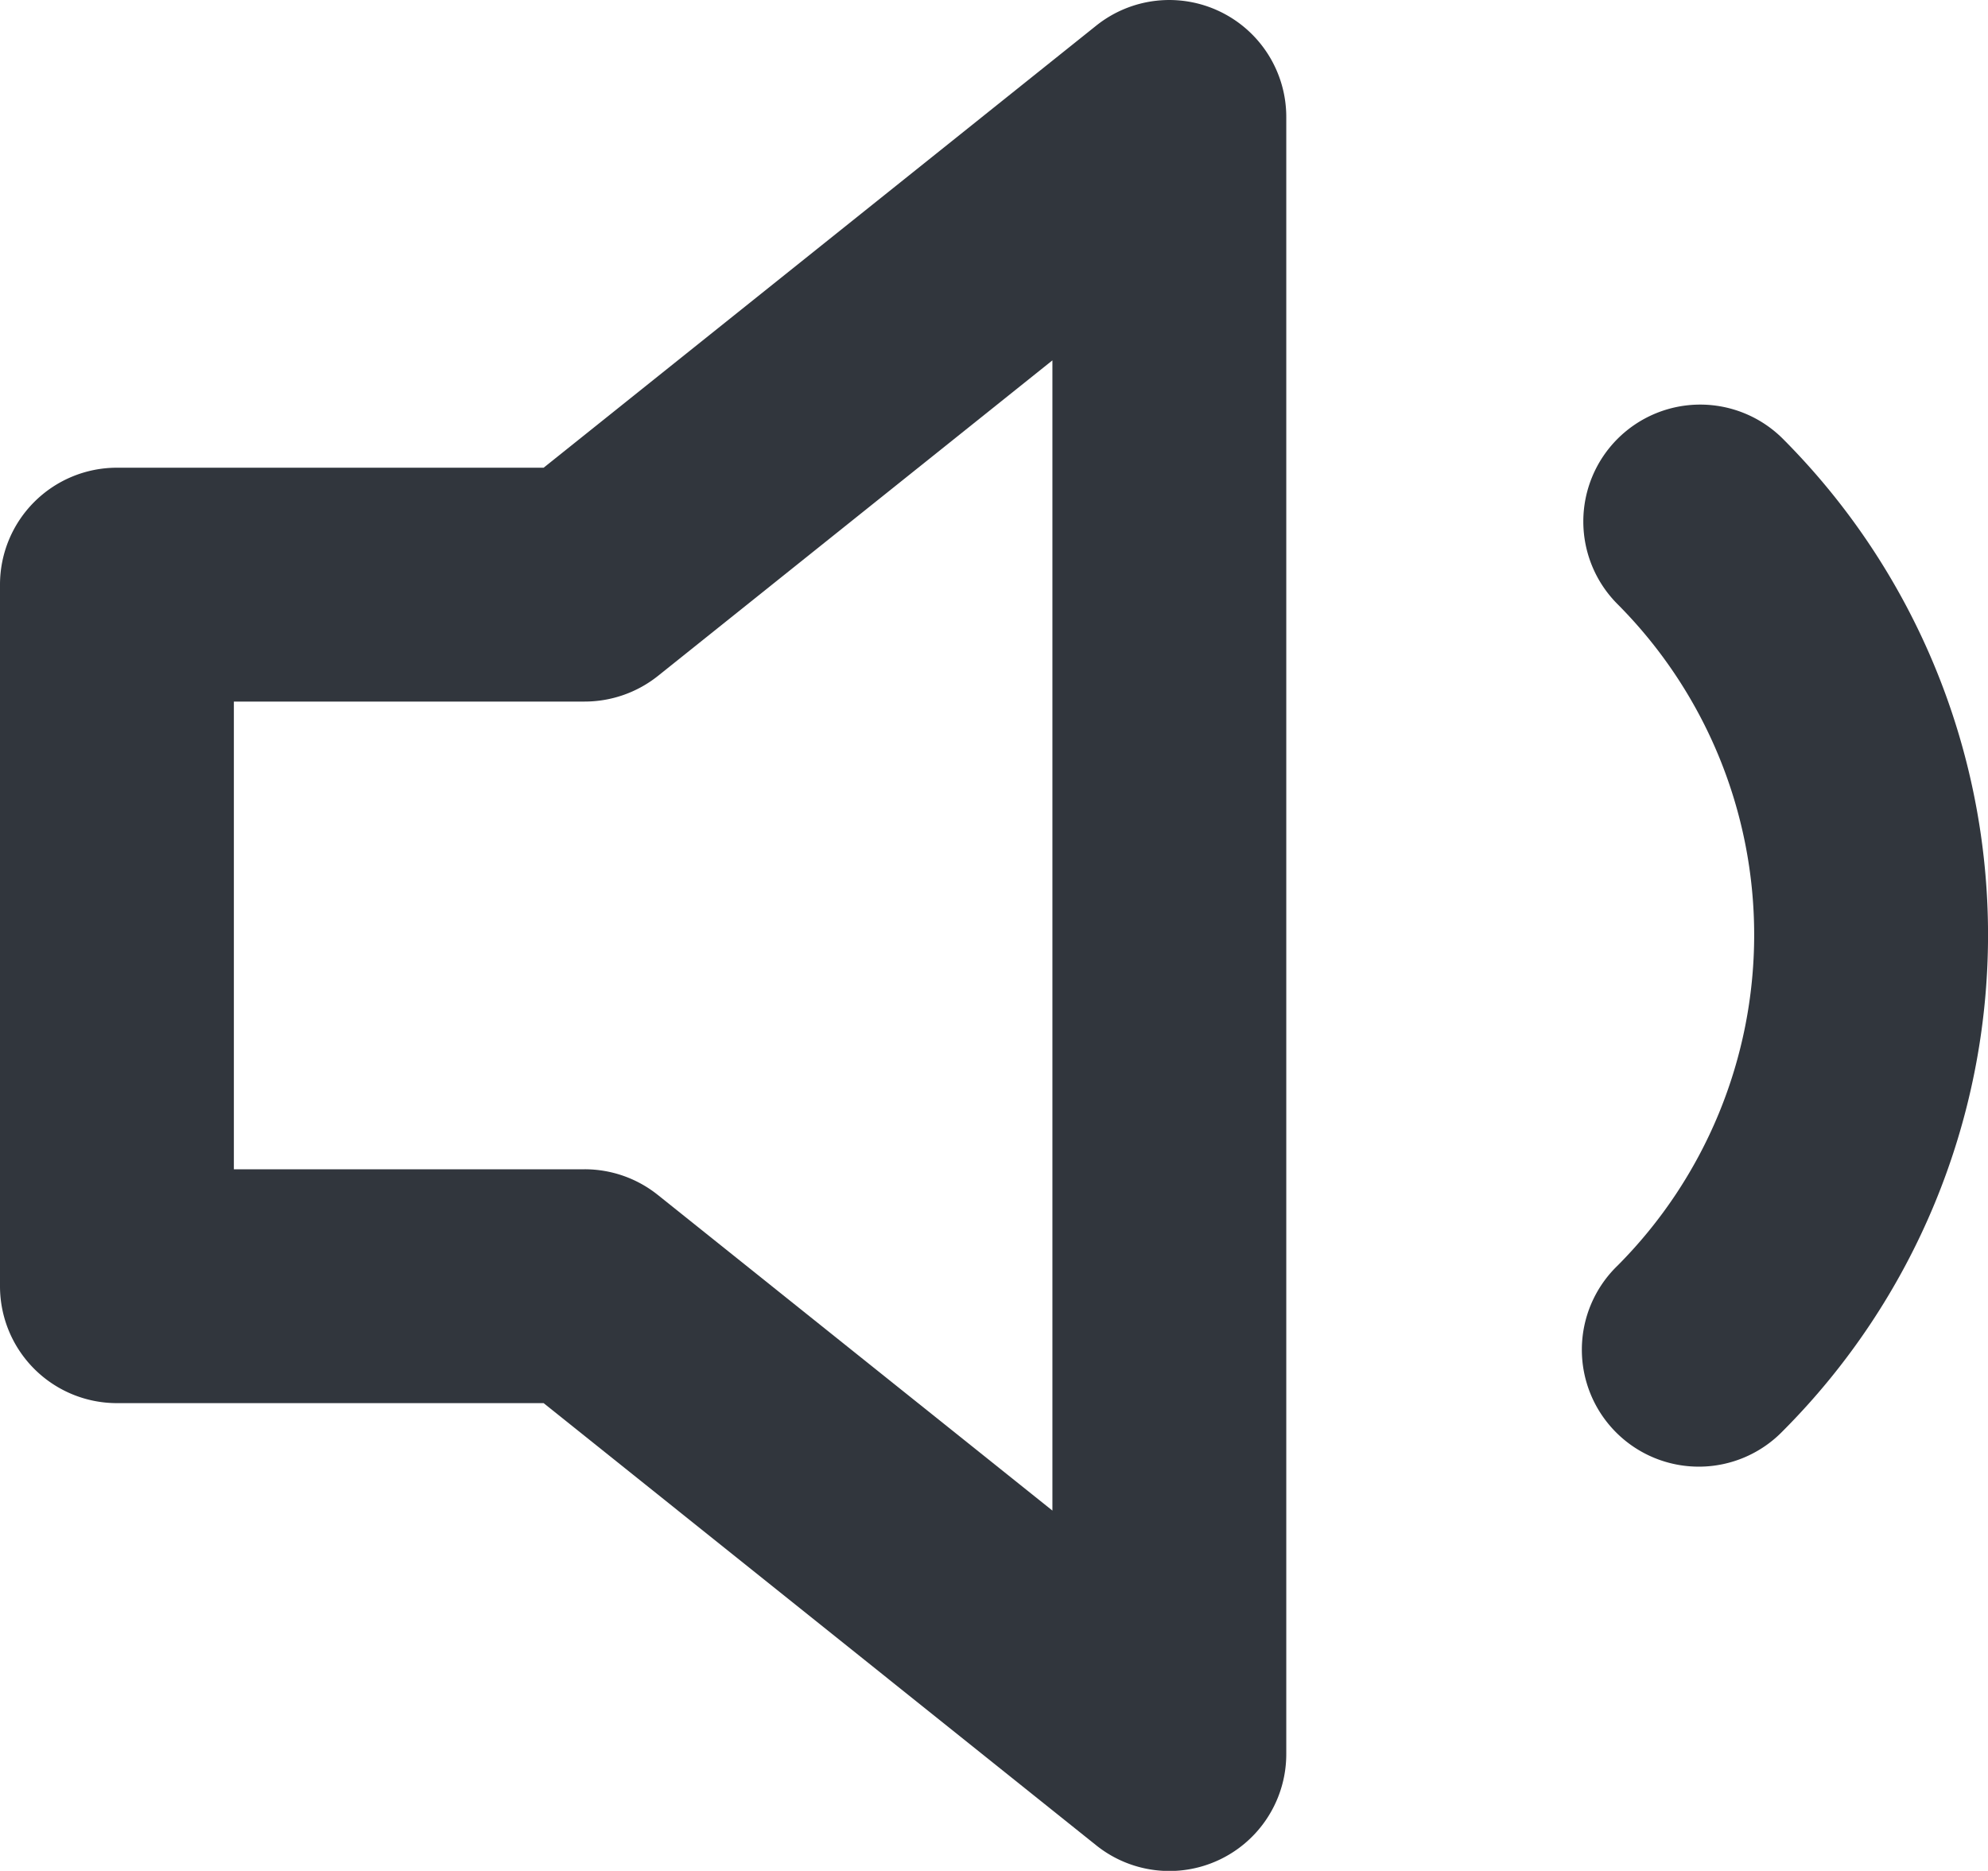 <svg xmlns="http://www.w3.org/2000/svg" width="17.001" height="16" viewBox="0 0 17.001 16"><defs><style>.a{fill:#31363d;}</style></defs><path class="a" d="M527.571,674.376a1,1,0,0,0-1.058.12l-4.726,3.781h-3.649a1,1,0,0,0-1,1v6a1,1,0,0,0,1,1h3.649l4.726,3.782a1,1,0,0,0,1.625-.782v-14A1,1,0,0,0,527.571,674.376Zm-1.433,12.82-3.375-2.7a1,1,0,0,0-.625-.219h-3v-4h3a1.006,1.006,0,0,0,.625-.218l3.375-2.7Z" transform="translate(-517.138 -674.277)"/><path class="a" d="M530.971,678.03a1,1,0,0,0,0,1.414,4.008,4.008,0,0,1,0,5.657,1,1,0,1,0,1.414,1.414,6.007,6.007,0,0,0,0-8.485A1,1,0,0,0,530.971,678.03Z" transform="translate(-517.138 -674.277)"/></svg>